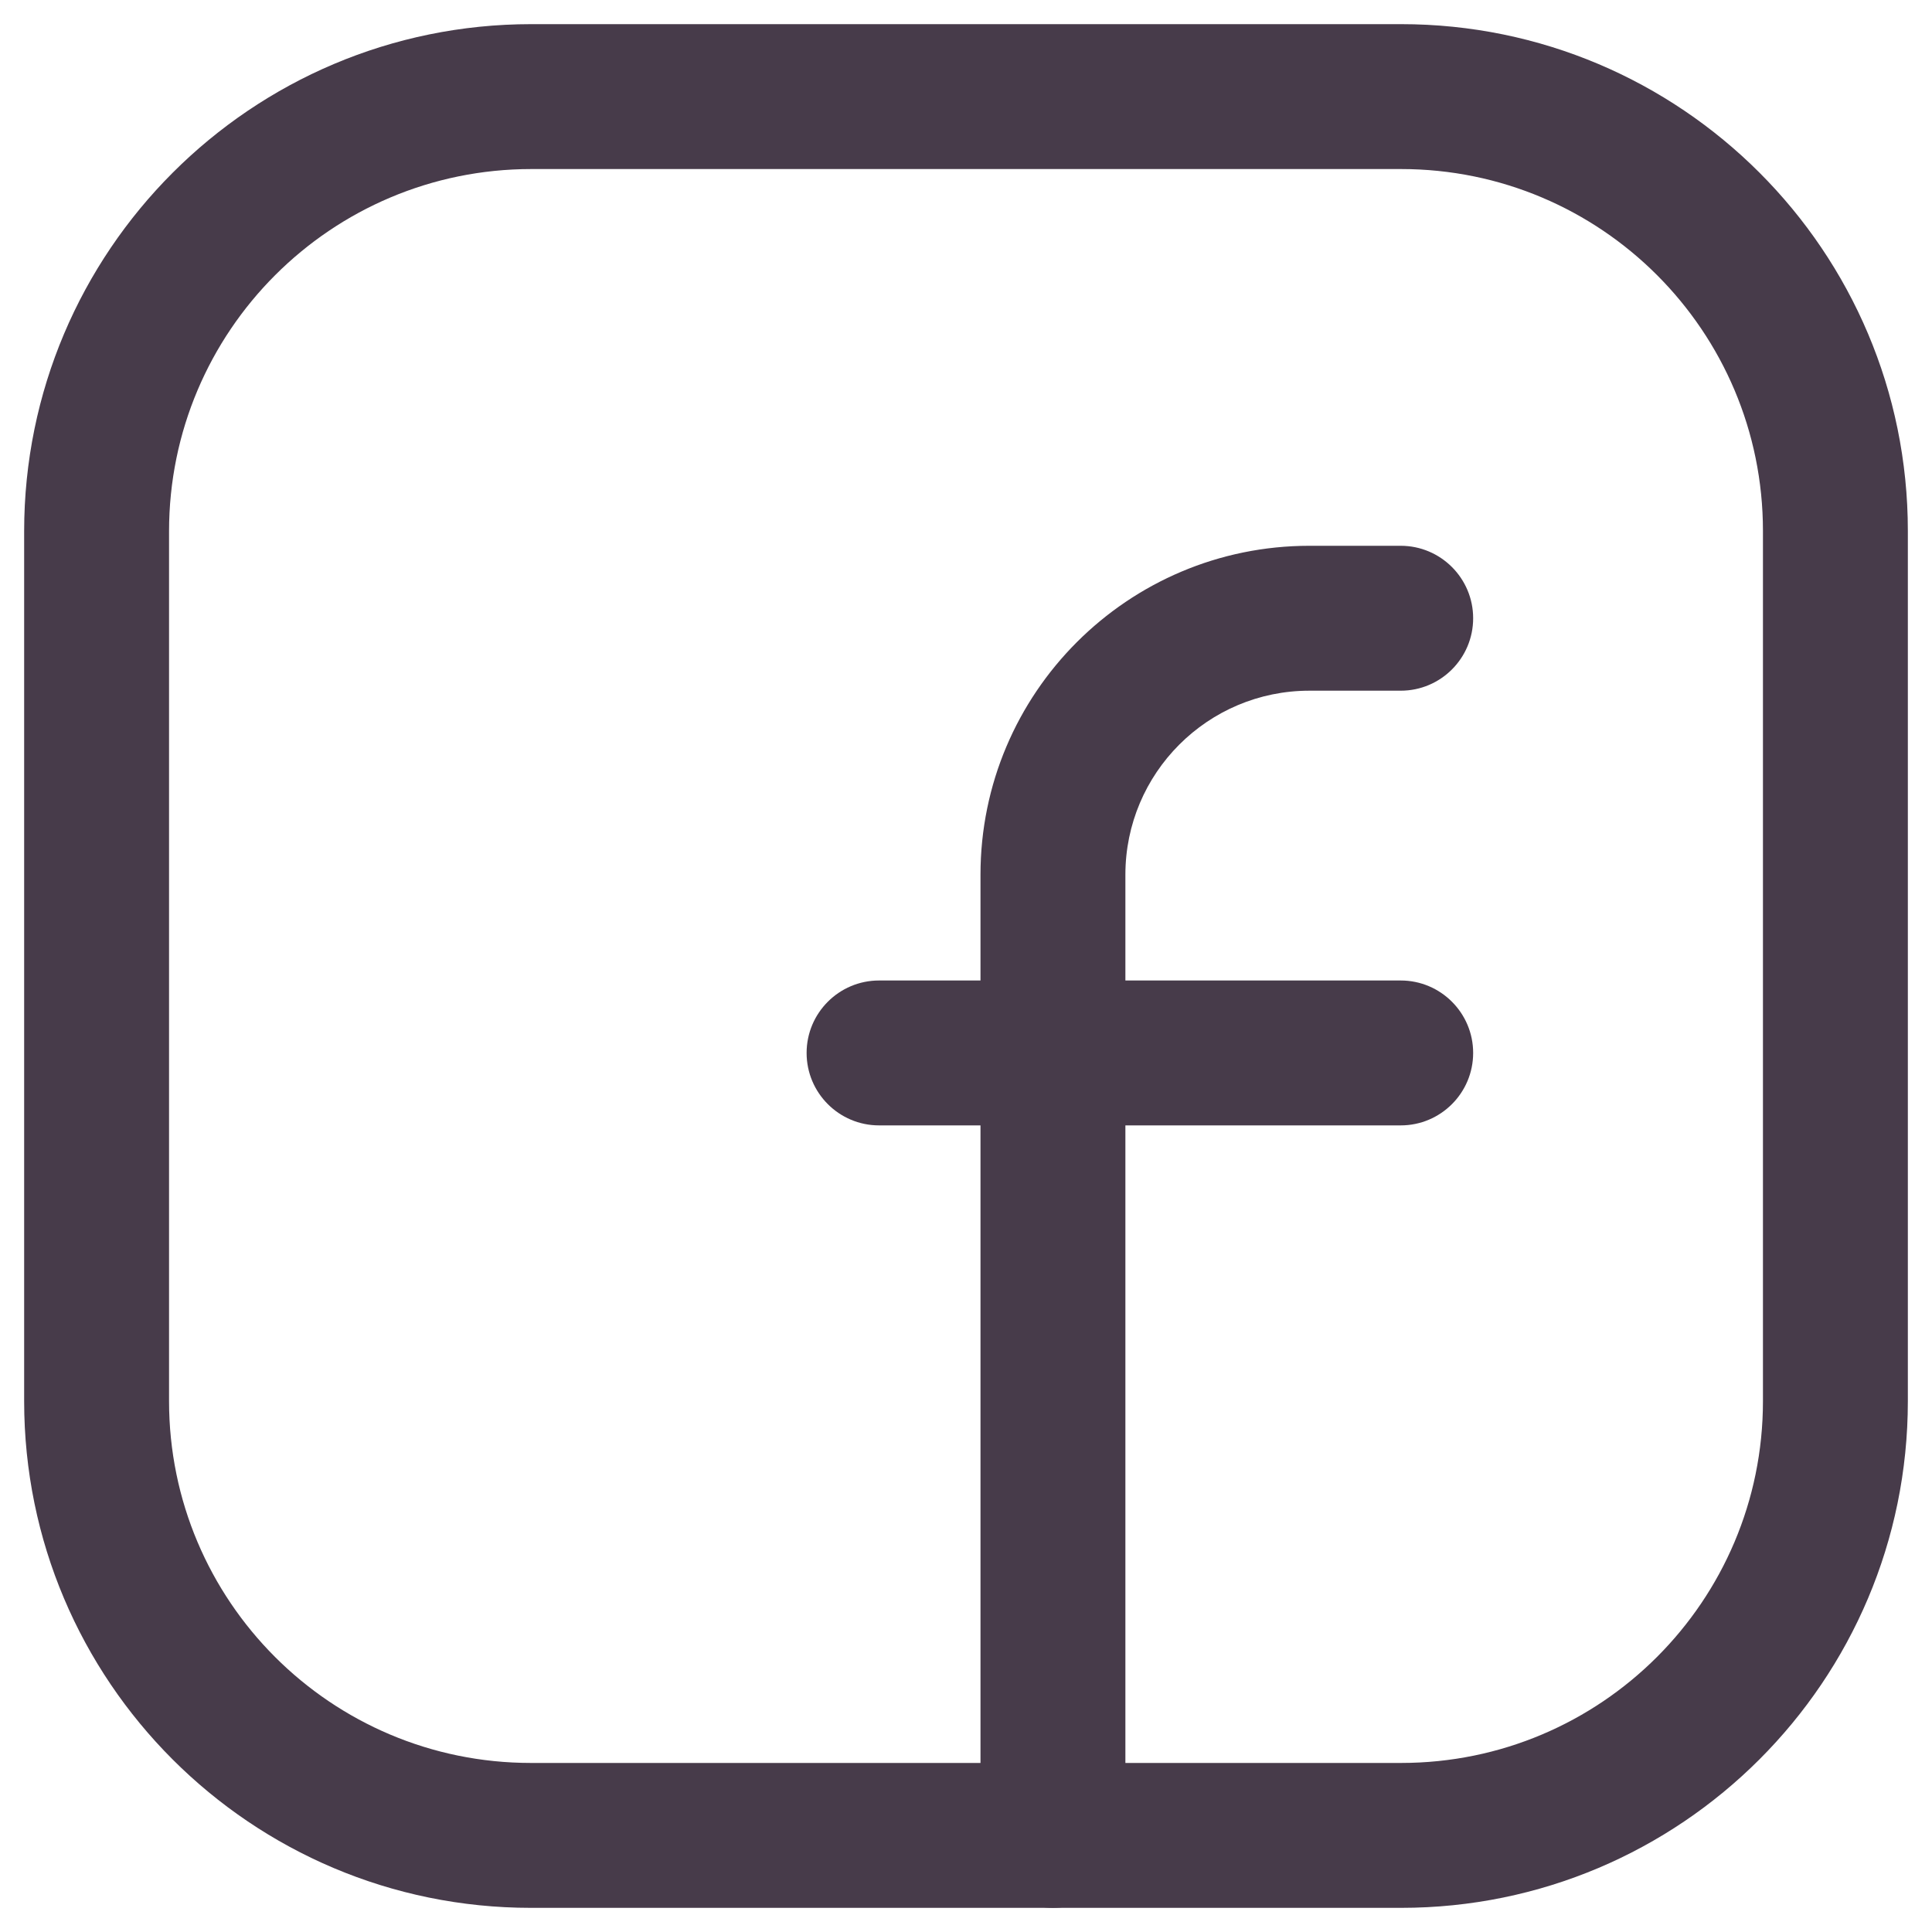 <svg width="20" height="20" viewBox="0 0 20 20" fill="none" xmlns="http://www.w3.org/2000/svg">
<path fill-rule="evenodd" clip-rule="evenodd" d="M5.5 1.75C3.429 1.75 1.75 3.429 1.75 5.5V14.504C1.75 16.573 3.427 18.25 5.496 18.25H14.504C16.573 18.25 18.25 16.573 18.25 14.505V5.496C18.25 3.427 16.573 1.75 14.504 1.75H5.5ZM5.5 0.25H14.504C17.401 0.25 19.75 2.599 19.75 5.496V14.505C19.75 17.401 17.401 19.75 14.504 19.75H5.496C2.599 19.75 0.25 17.401 0.25 14.504V5.5C0.25 2.601 2.601 0.25 5.5 0.25Z" fill="#473B4A"/>
<path fill-rule="evenodd" clip-rule="evenodd" d="M8.35 10.9C8.35 10.486 8.686 10.15 9.1 10.15H14.5C14.914 10.15 15.25 10.486 15.25 10.9C15.25 11.314 14.914 11.65 14.5 11.65H9.1C8.686 11.65 8.35 11.314 8.35 10.9Z" fill="#473B4A"/>
<path fill-rule="evenodd" clip-rule="evenodd" d="M10.15 9.055C10.15 7.175 11.675 5.65 13.555 5.65H14.5C14.914 5.65 15.25 5.986 15.25 6.4C15.25 6.814 14.914 7.15 14.5 7.15H13.555C12.503 7.15 11.65 8.003 11.65 9.055V19C11.65 19.414 11.314 19.75 10.9 19.75C10.486 19.75 10.15 19.414 10.15 19V9.055Z" fill="#473B4A"/>
</svg>
